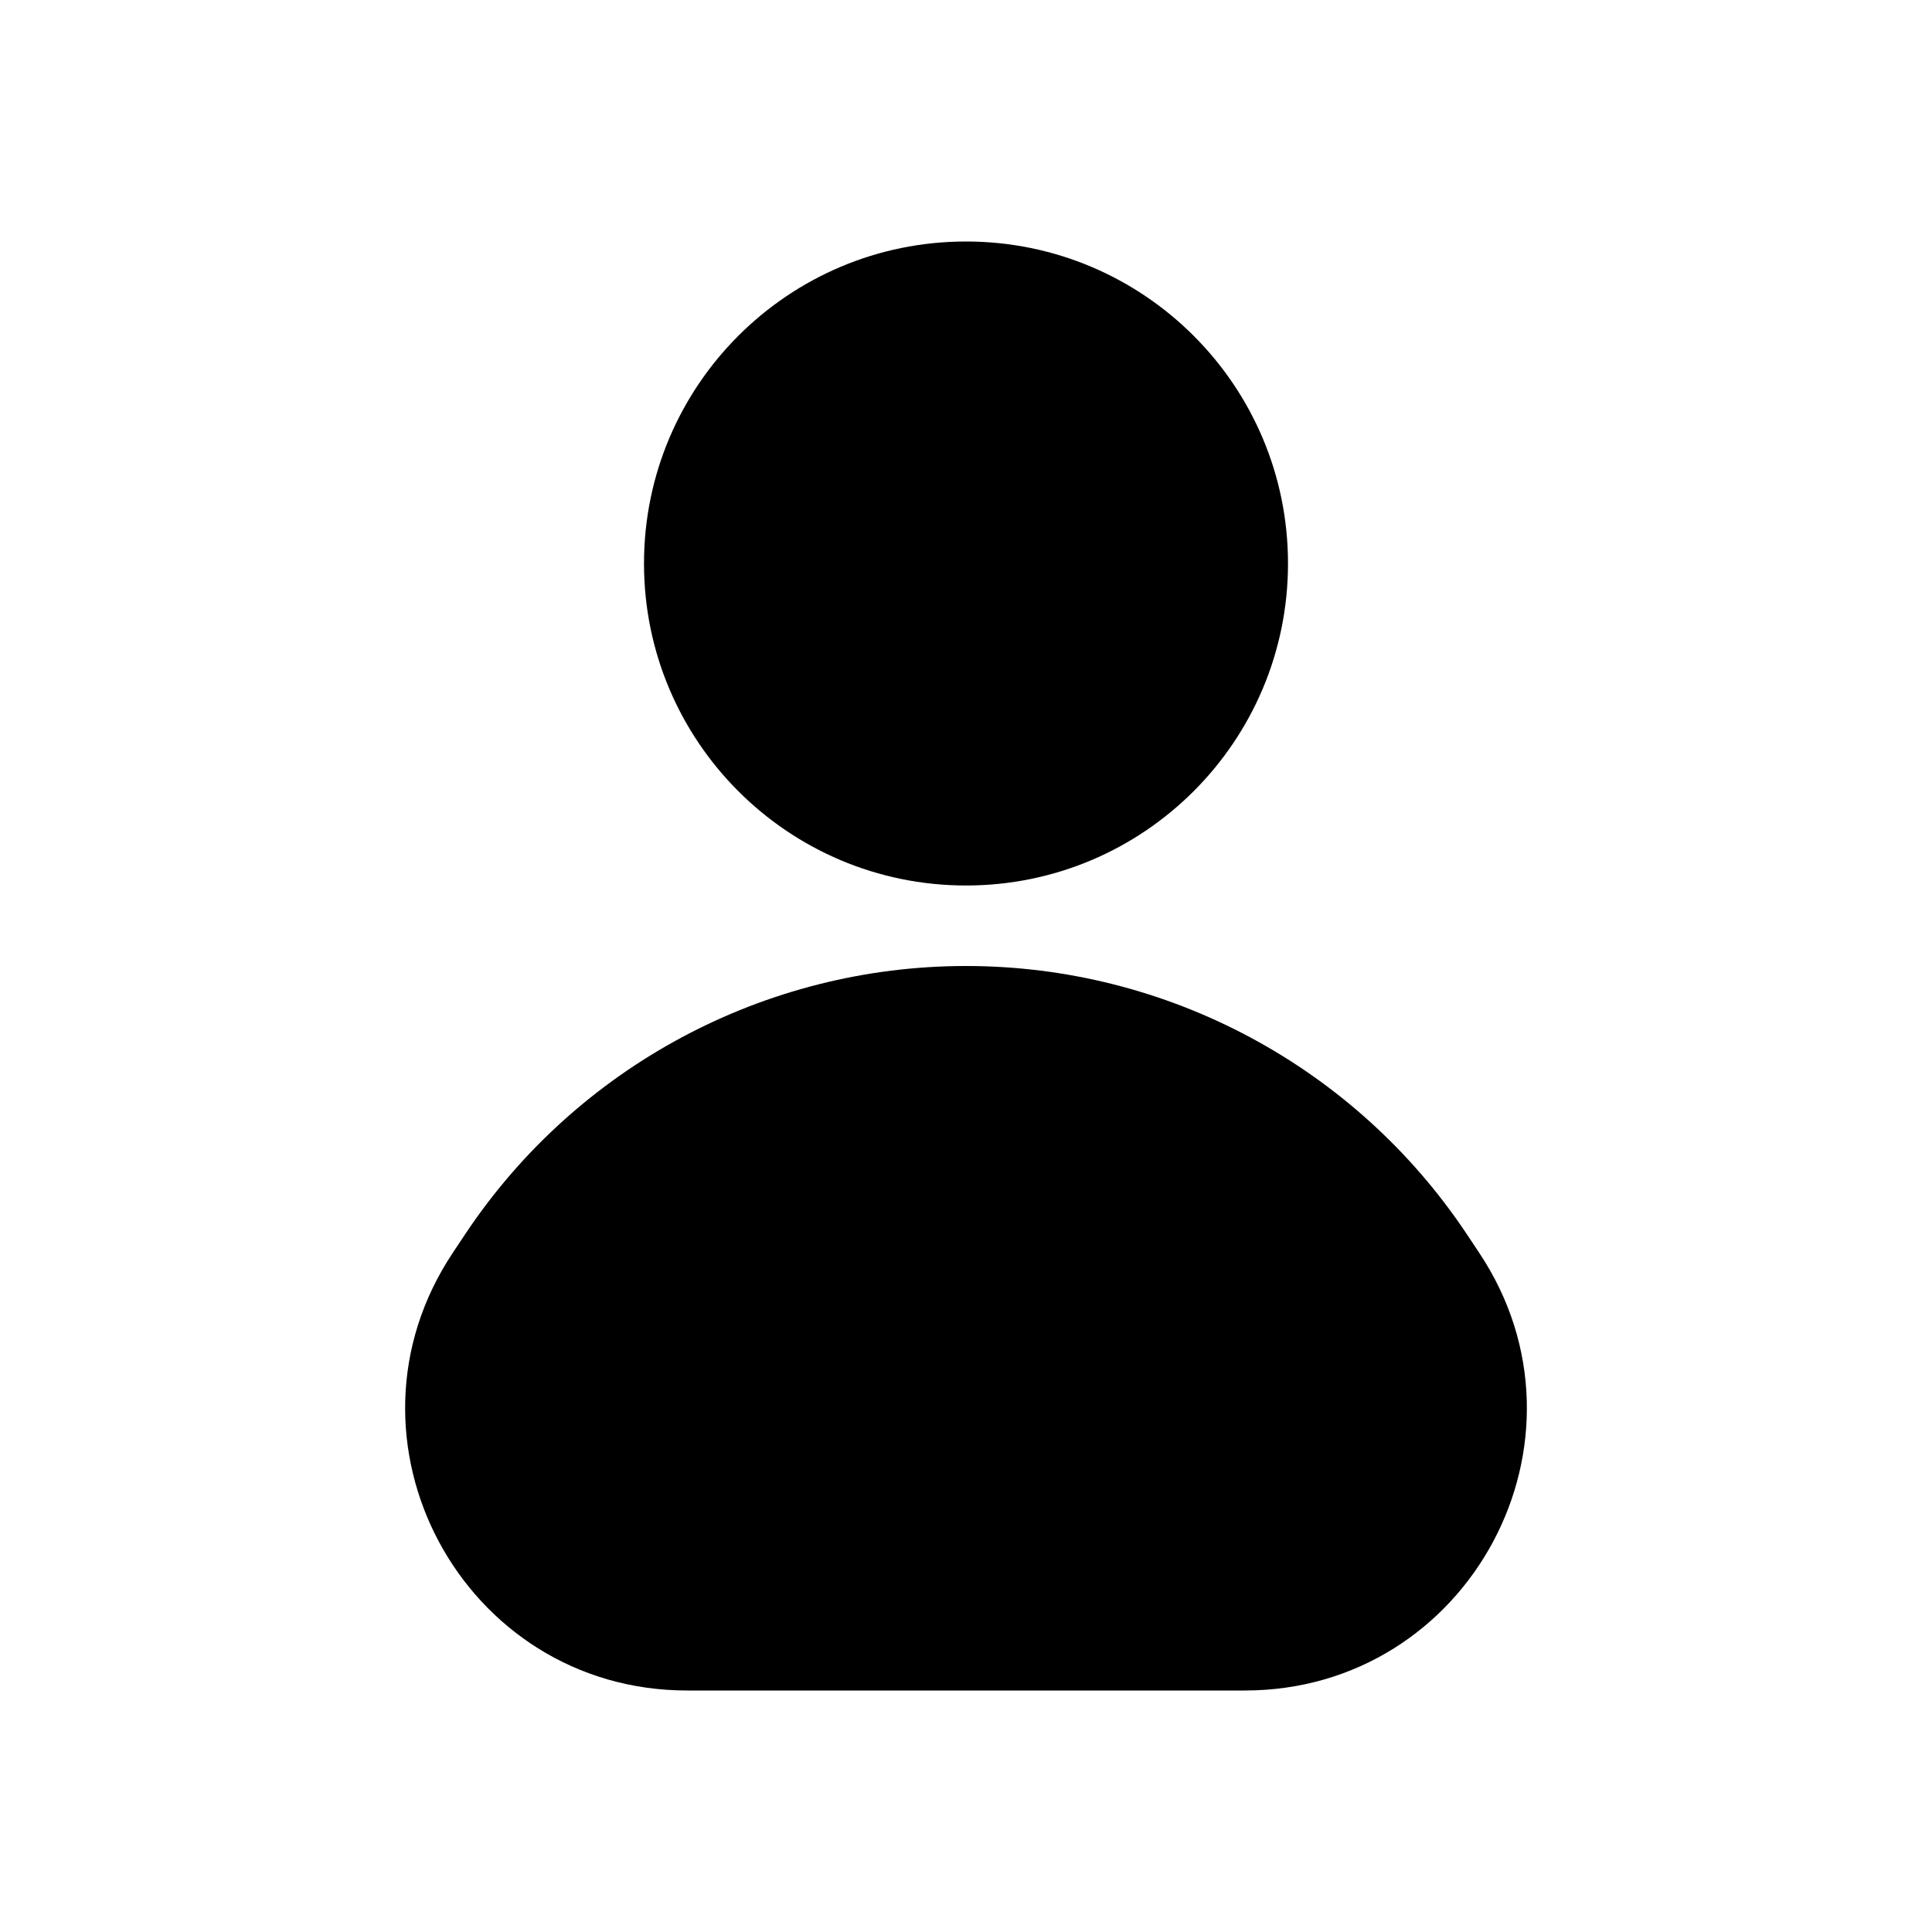 <svg width="24" height="24" viewBox="0 0 24 24" fill="black" xmlns="http://www.w3.org/2000/svg">
<path d="M16 7C16 9.209 14.209 11 12 11C9.791 11 8 9.209 8 7C8 4.791 9.791 3 12 3C14.209 3 16 4.791 16 7Z"/>
<path d="M5.781 15.328C7.167 13.249 9.501 12 12 12C14.499 12 16.833 13.249 18.219 15.328L18.374 15.561C19.924 17.886 18.257 21 15.463 21H8.537C5.743 21 4.076 17.886 5.626 15.561L5.781 15.328Z"/>
</svg>

